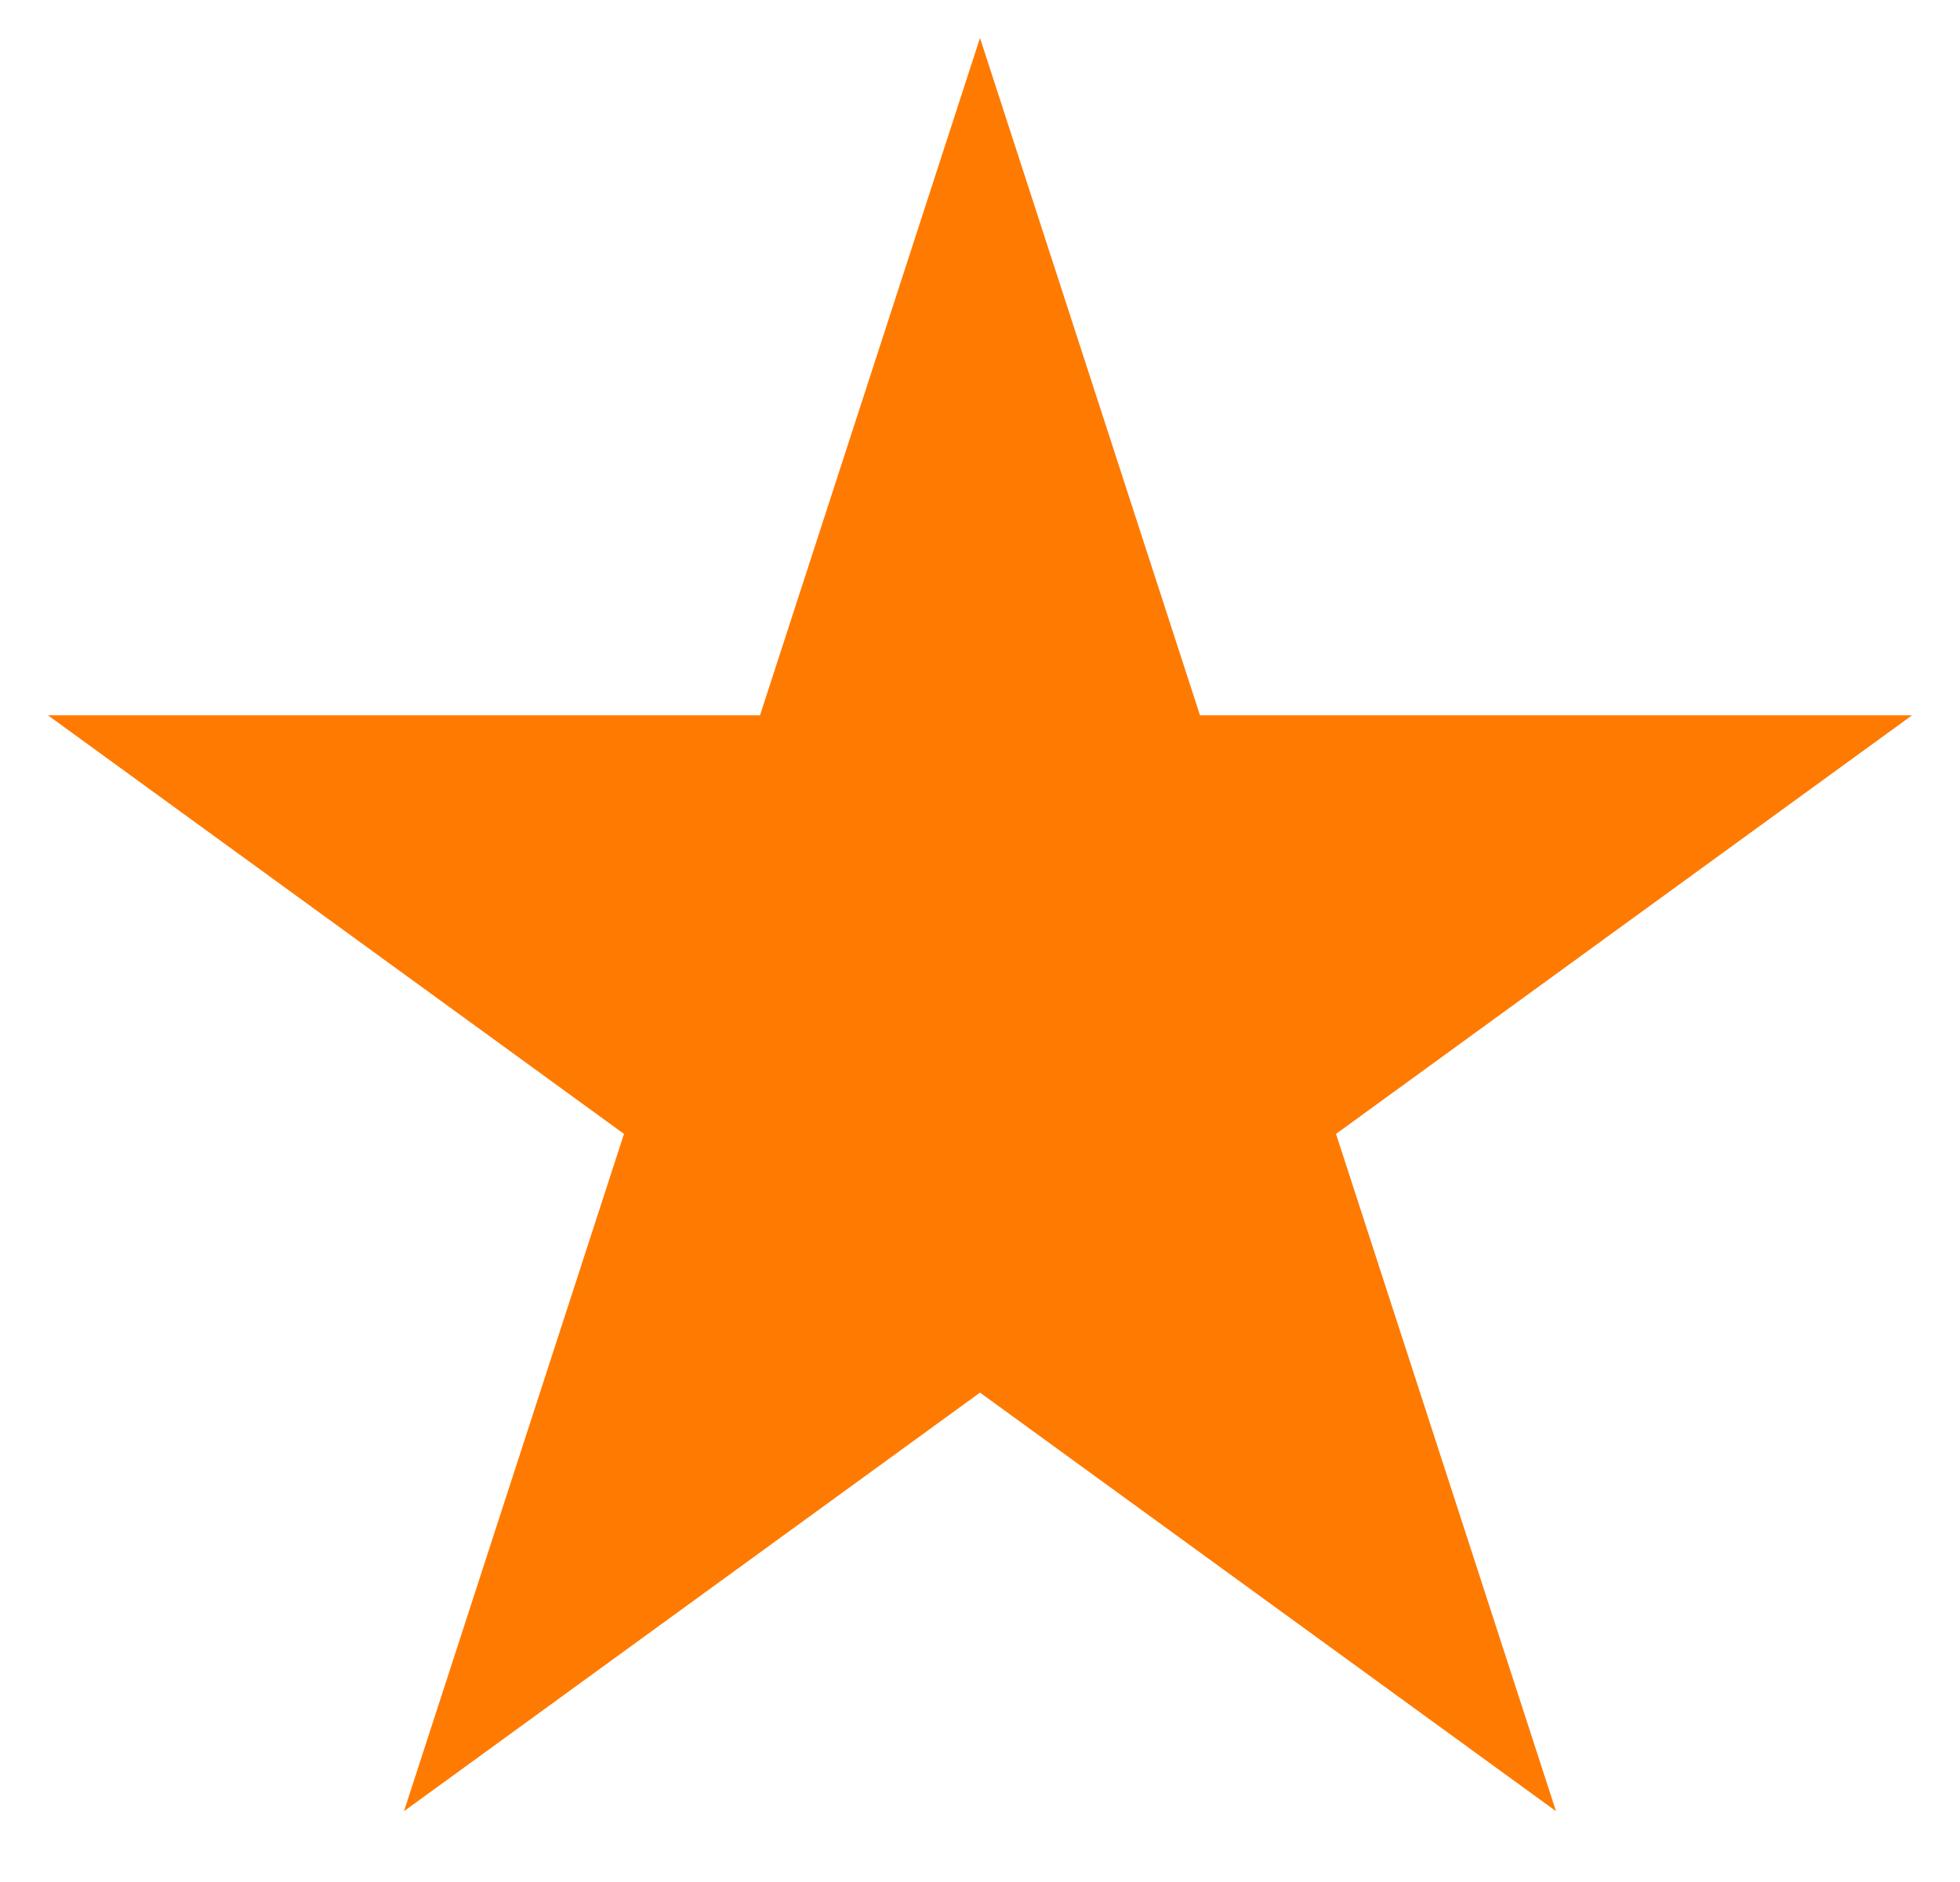 <svg width="25" height="24" viewBox="0 0 25 24" fill="none" xmlns="http://www.w3.org/2000/svg">
<path d="M12.5 0.484L15.306 9.122H24.388L17.041 14.46L19.847 23.097L12.5 17.759L5.153 23.097L7.959 14.46L0.612 9.122H9.694L12.5 0.484Z" fill="#FF7A00"/>
</svg>
